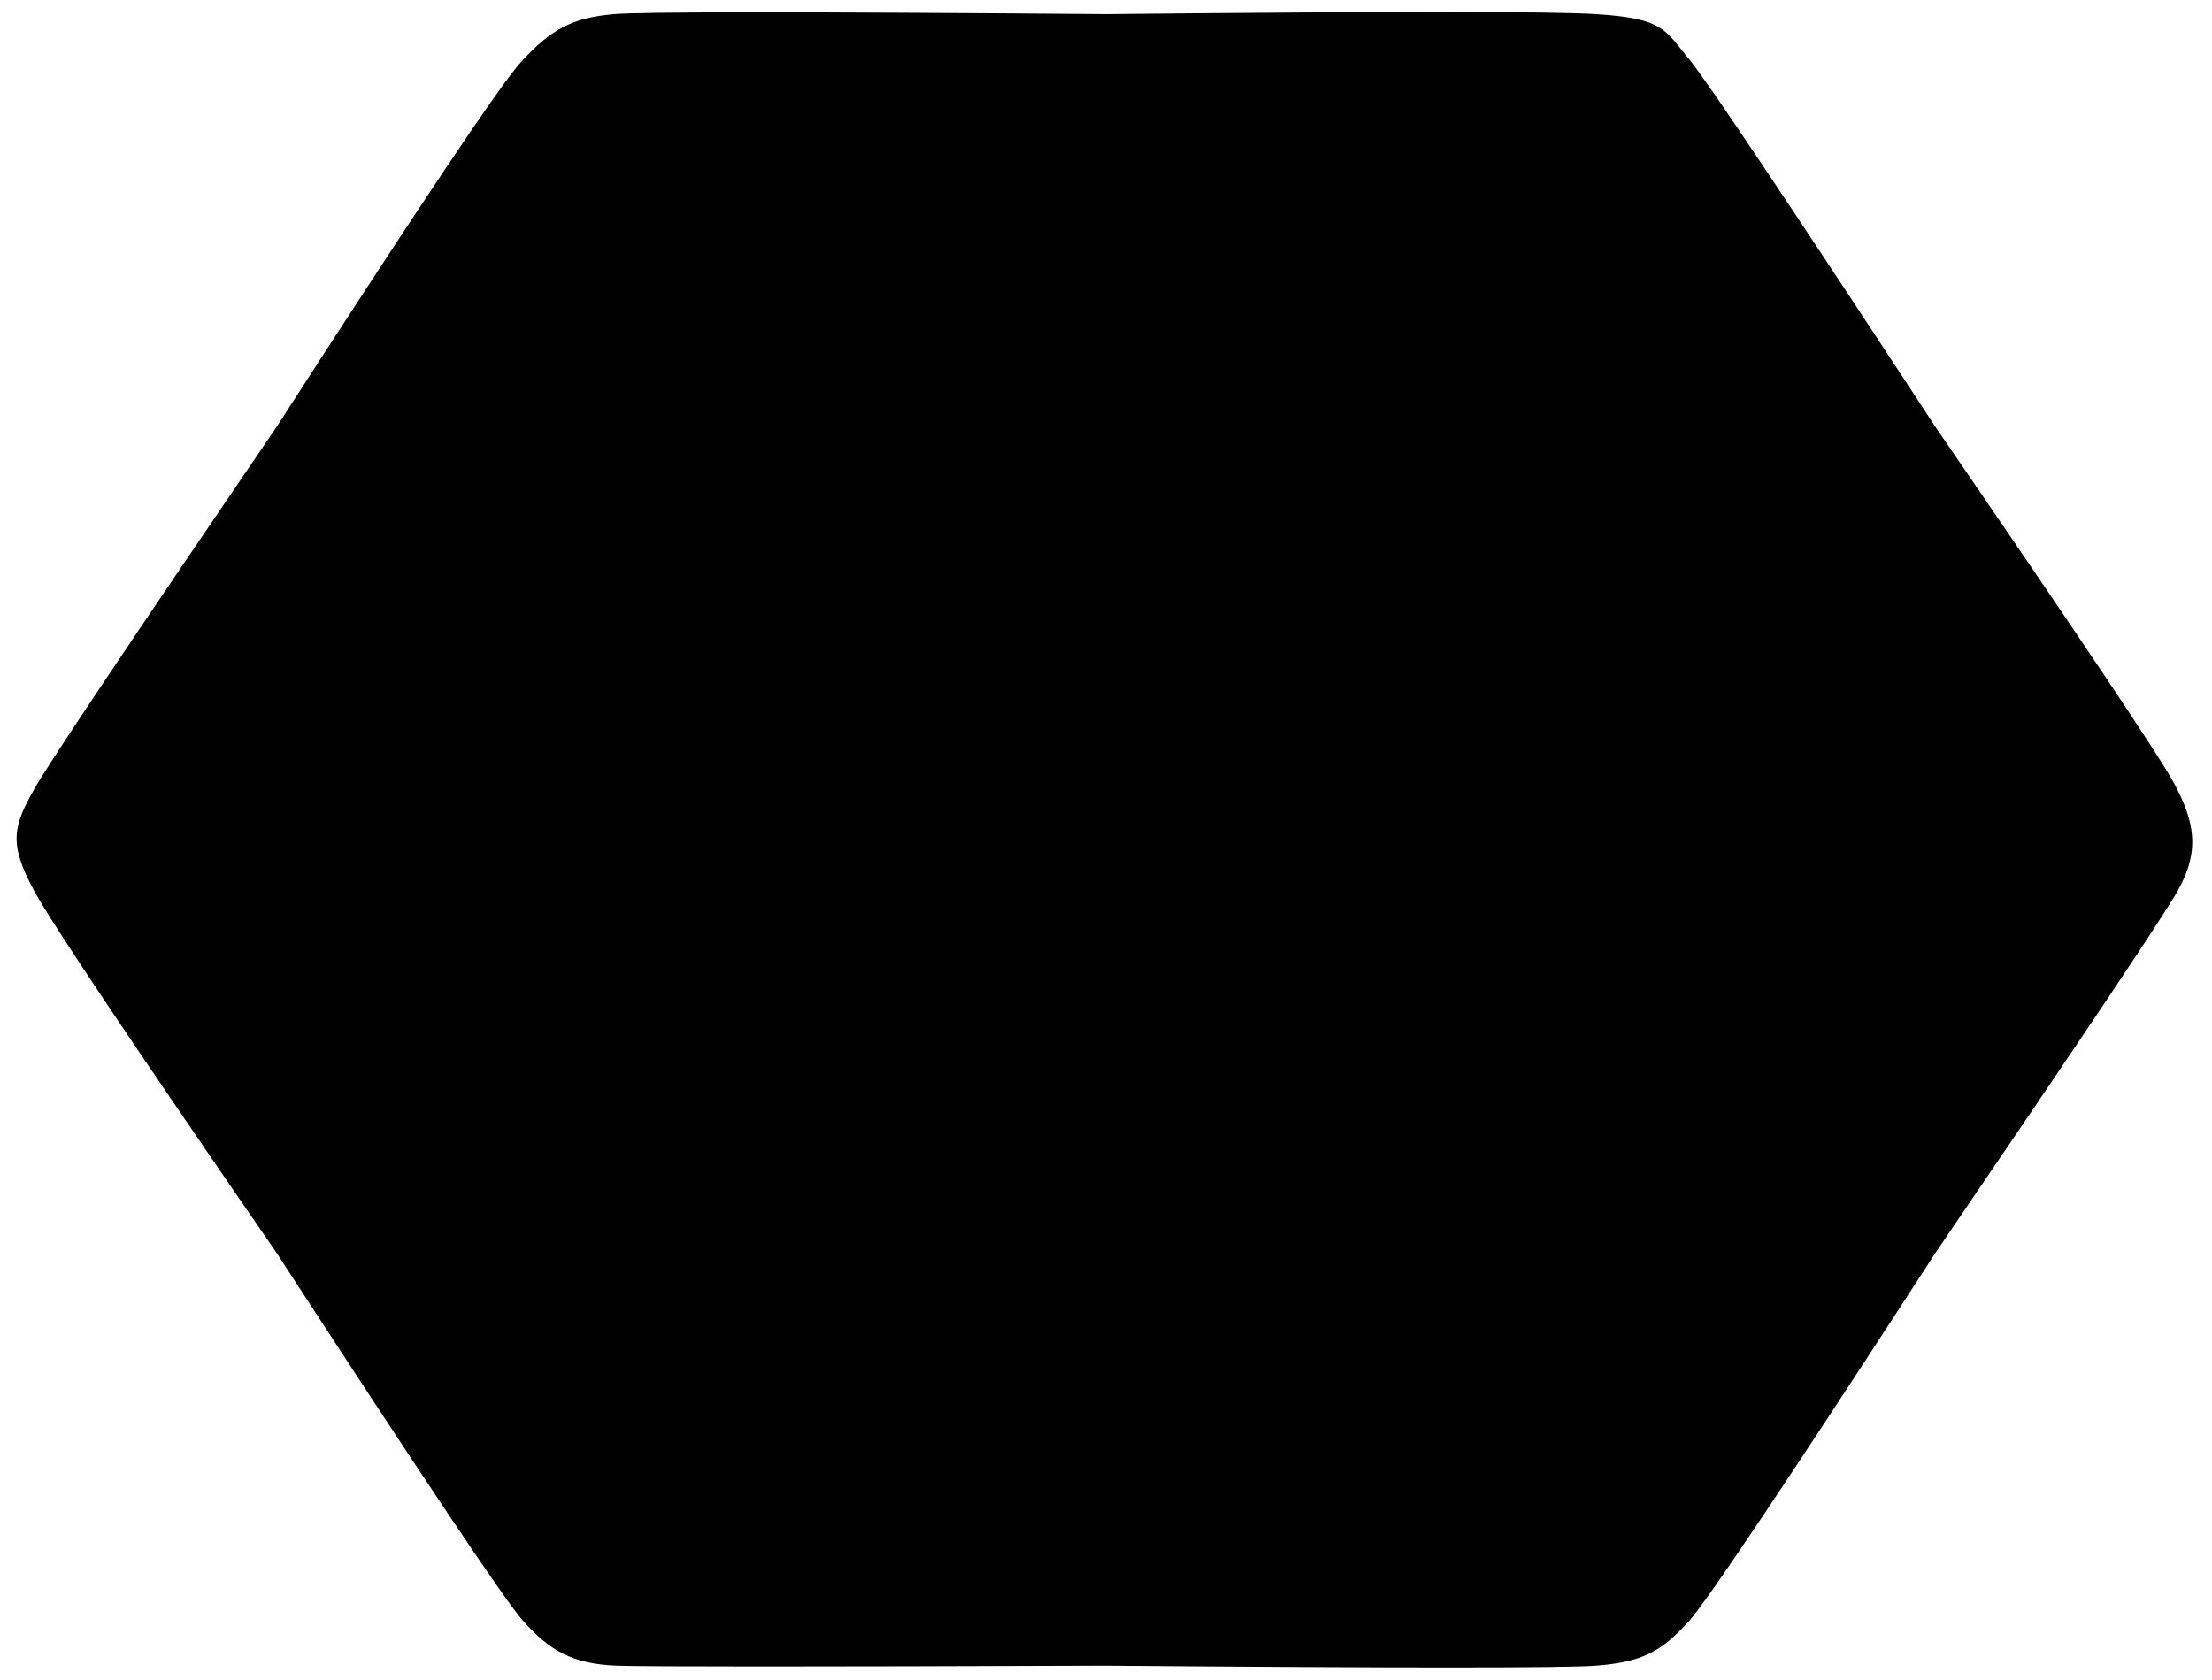 <?xml version="1.0" standalone="no"?><!-- Generator: Gravit.io --><svg xmlns="http://www.w3.org/2000/svg" xmlns:xlink="http://www.w3.org/1999/xlink" style="isolation:isolate" viewBox="0 0 79 60" width="79" height="60"><path d=" M 77.644 27.975 C 78.375 29.344 78.602 30.394 77.738 31.884 Q 76.875 33.375 69.125 44.748 Q 61.237 56.915 60.29 57.942 C 59.344 58.969 58.688 59.367 57 59.496 Q 55.313 59.625 39.5 59.496 Q 23.625 59.554 22.031 59.496 C 20.438 59.438 19.622 58.955 18.671 57.884 Q 17.719 56.813 9.875 44.748 Q 2.164 33.559 1.223 31.826 C 0.281 30.094 0.477 29.489 1.27 28.104 Q 2.062 26.719 9.875 15.252 Q 17.512 3.413 18.6 2.222 C 19.688 1.031 20.438 0.633 21.938 0.504 Q 23.438 0.375 39.5 0.504 Q 54.563 0.352 57 0.504 C 59.438 0.656 59.456 1.069 60.337 2.128 Q 61.219 3.188 69.125 15.252 Q 76.913 26.606 77.644 27.975 Z "/></svg>
